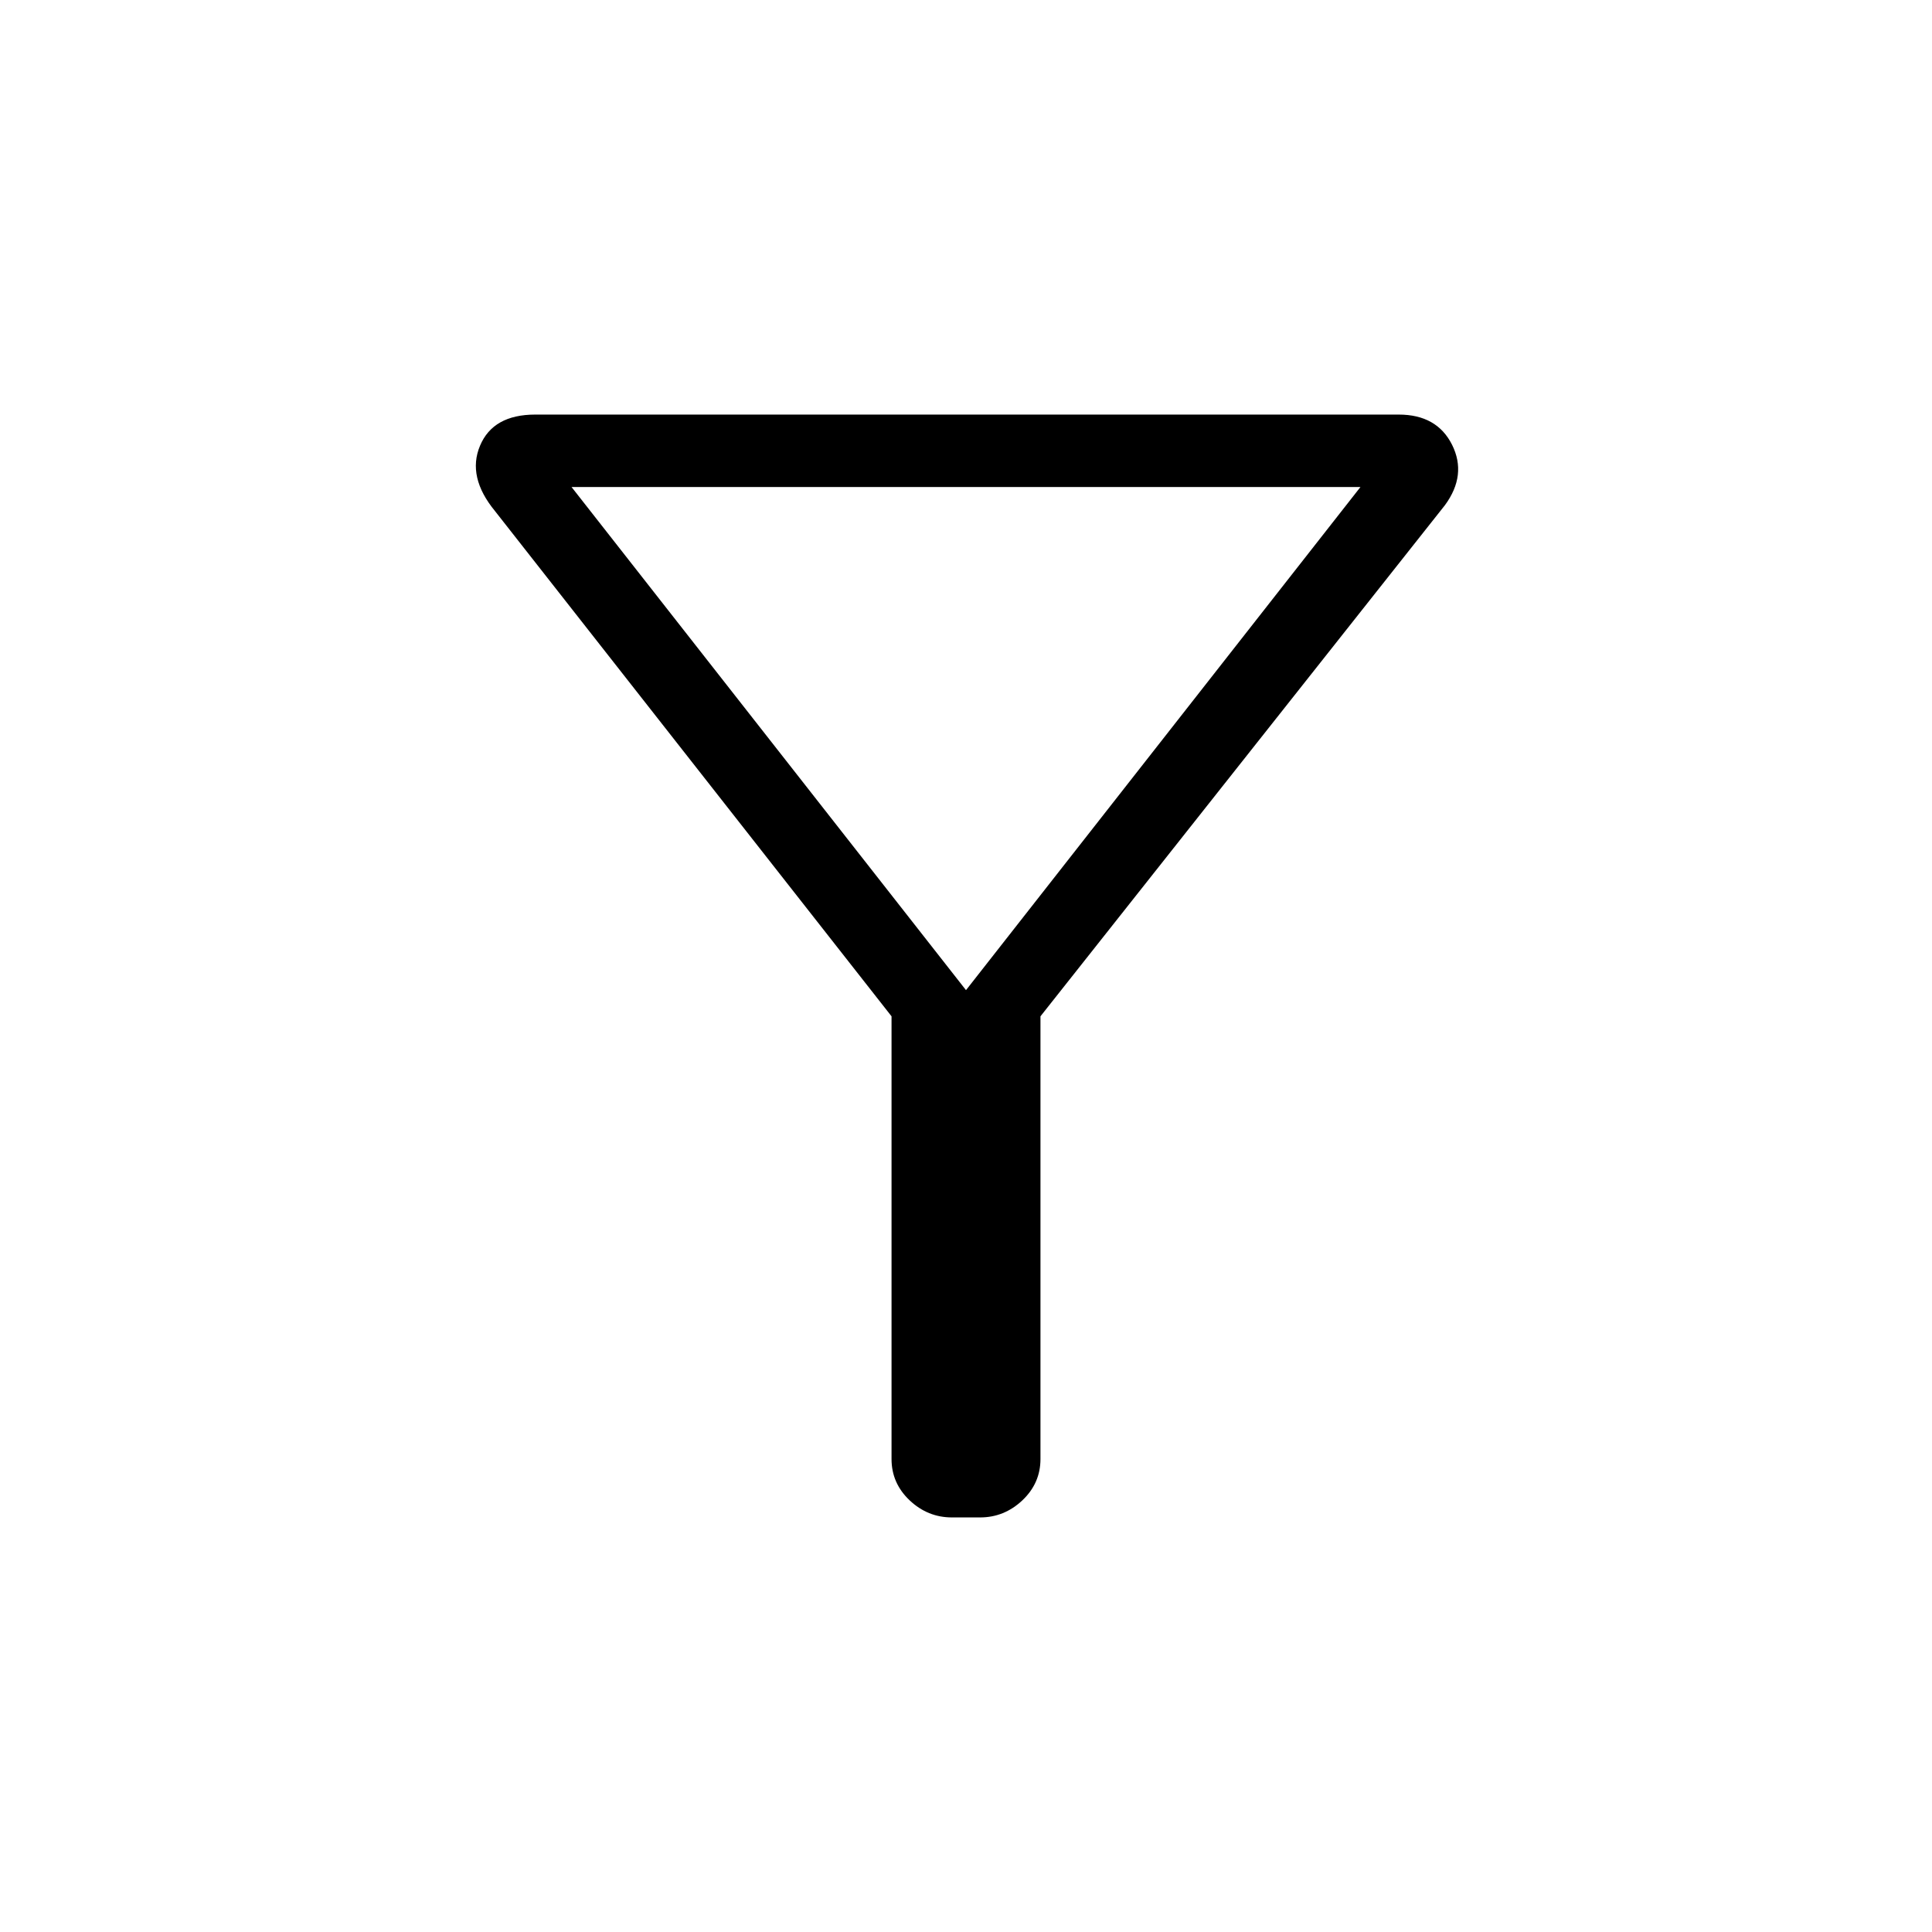 <svg xmlns="http://www.w3.org/2000/svg" height="24" width="24"><path d="M12.925 12.625V18.125Q12.925 18.425 12.7 18.638Q12.475 18.85 12.175 18.85H11.825Q11.525 18.85 11.3 18.638Q11.075 18.425 11.075 18.125V12.625L6.15 6.35Q5.8 5.925 5.963 5.537Q6.125 5.15 6.65 5.15H17.375Q17.85 5.15 18.038 5.525Q18.225 5.9 17.95 6.275ZM12 12.3 16.9 6.05H7.1ZM12 12.3Z"/></svg>